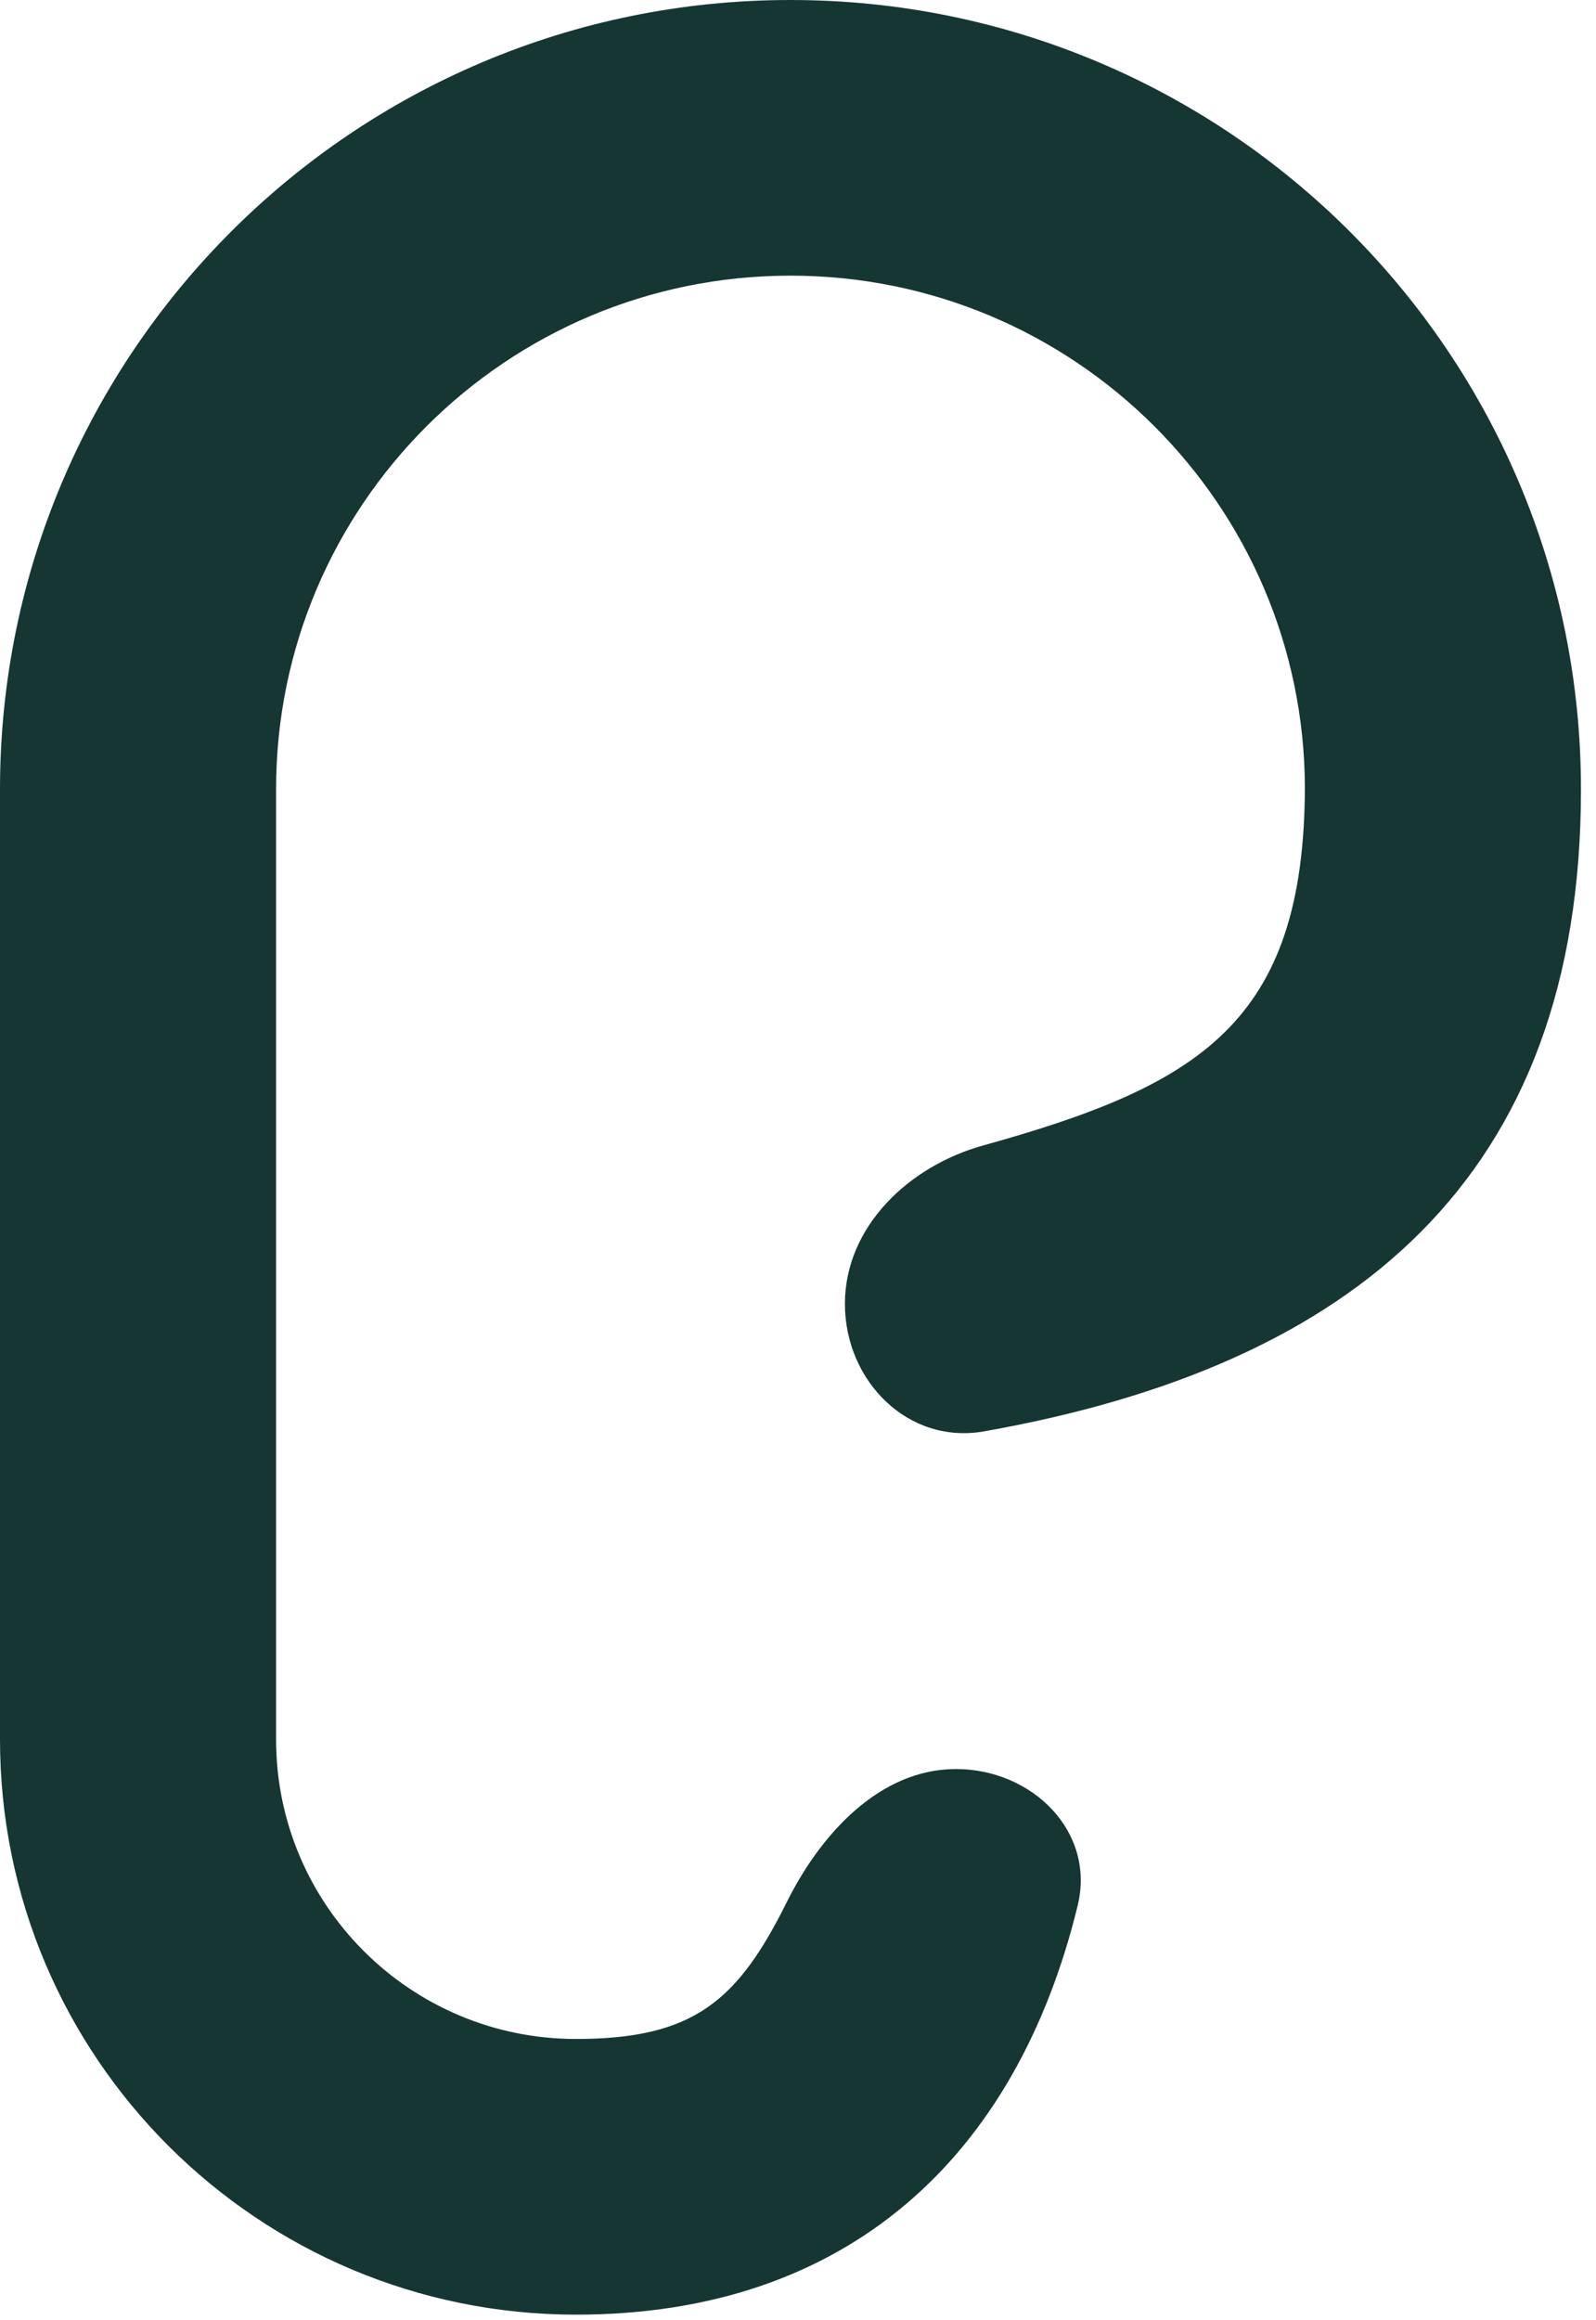 <svg width="95" height="138" viewBox="0 0 95 138" fill="none" xmlns="http://www.w3.org/2000/svg">
<path d="M0 103.478V46.956C0 21.023 21.066 0 47.052 0C73.039 0 94.105 21.023 94.105 46.956C94.105 70.067 80.614 81.244 58.58 85.151C54.052 85.953 50.293 82.156 50.293 77.568C50.293 72.979 54.09 69.373 58.52 68.143C71.402 64.566 77.623 60.831 77.672 46.847C77.613 30.021 63.927 16.399 47.052 16.399C30.142 16.399 16.433 30.08 16.433 46.956V103.478C16.433 113.32 24.428 121.298 34.29 121.298C41.303 121.298 43.912 119.024 46.833 113.154C48.851 109.098 52.365 105.239 56.903 105.239C61.441 105.239 65.221 108.963 64.147 113.363C60.493 128.34 50.422 137.698 34.29 137.698C15.352 137.698 0 122.377 0 103.478Z" fill="#163634"/>
</svg>
